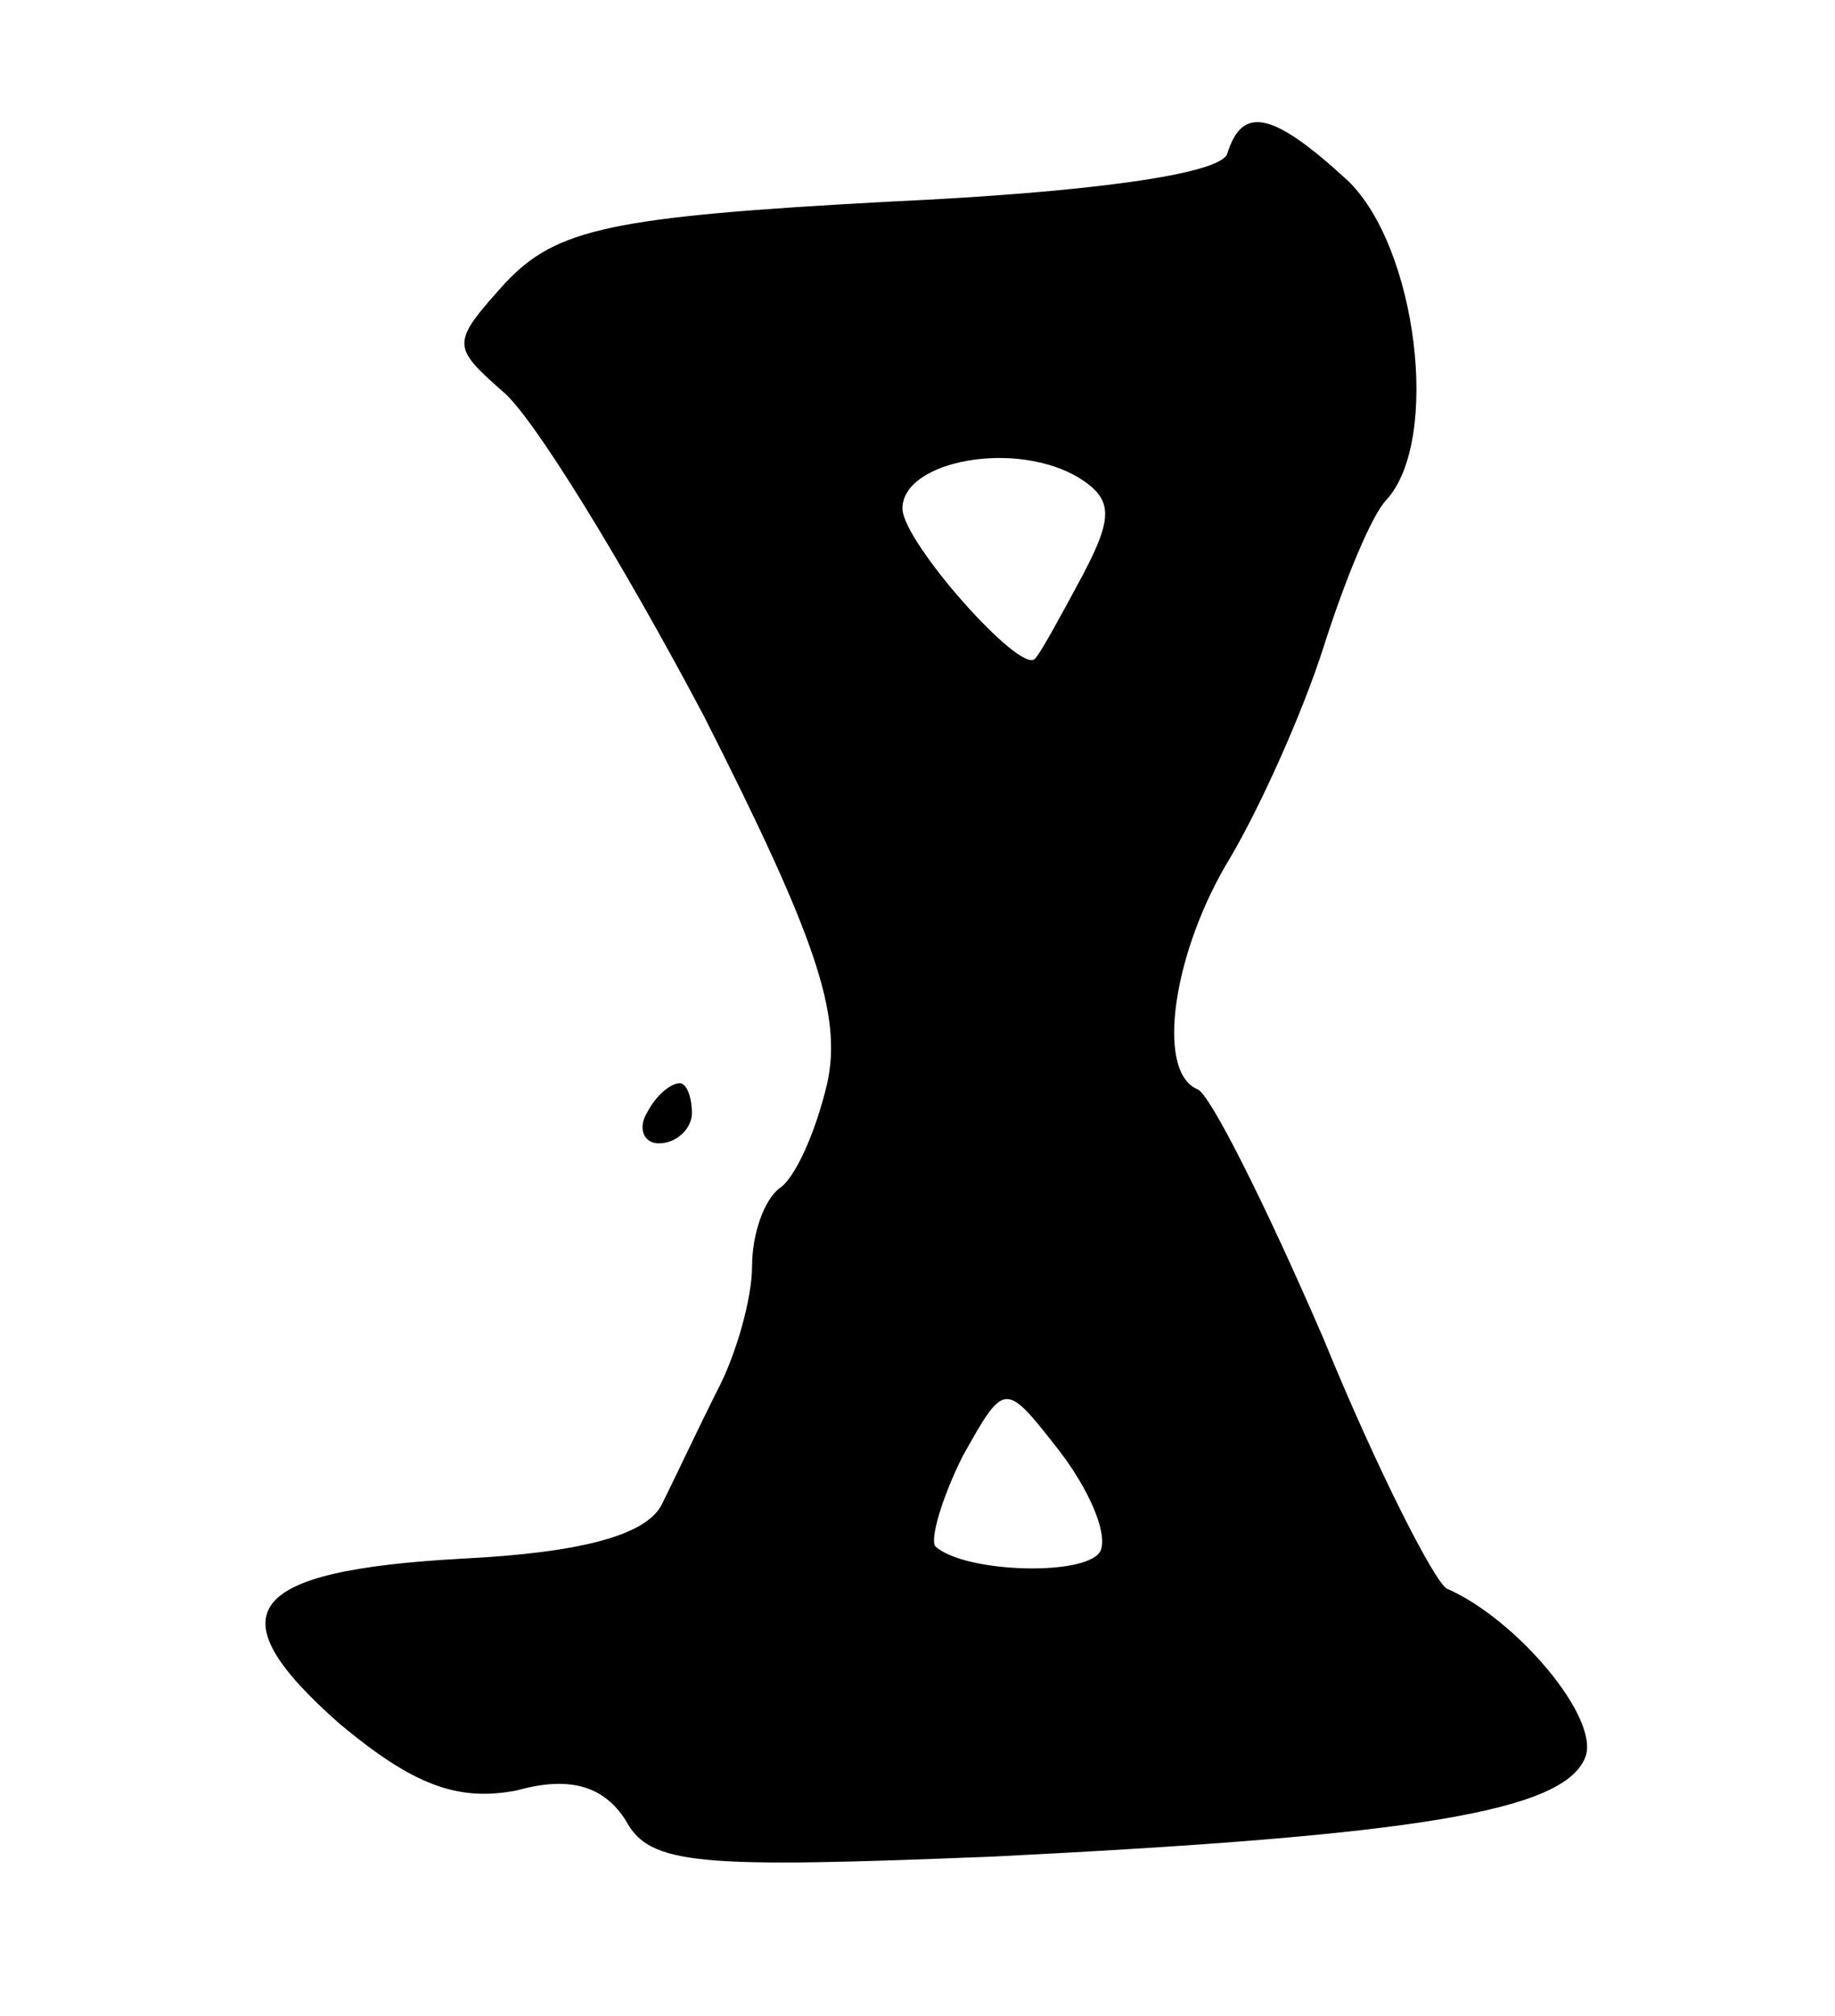 <svg version="1.0" xmlns="http://www.w3.org/2000/svg"
 width="61pt" height="67pt" viewBox="0 0 61 67"
 preserveAspectRatio="xMidYMid meet">
<g transform="translate(0,67) scale(0.1,-0.1)"
fill="#000000" stroke="none">
<path d="M408 619 c-2 -7 -47 -13 -112 -16 -93 -5 -111 -9 -128 -27 -18 -20
-18 -21 -1 -36 10 -8 40 -57 67 -108 37 -73 46 -99 41 -122 -4 -17 -11 -32
-16 -35 -5 -4 -9 -15 -9 -26 0 -10 -5 -29 -12 -42 -6 -12 -14 -29 -18 -37 -5
-10 -26 -16 -66 -18 -73 -4 -83 -18 -41 -55 24 -20 39 -26 59 -22 18 5 29 1
36 -10 8 -15 24 -16 123 -12 140 7 189 15 196 33 5 13 -23 46 -46 56 -4 2 -23
39 -41 83 -19 44 -38 82 -42 83 -14 6 -8 46 11 77 10 17 24 48 31 70 7 22 16
44 21 49 18 20 10 84 -13 106 -25 23 -35 25 -40 9z m-49 -108 c11 -7 11 -13 1
-32 -7 -13 -14 -26 -16 -28 -5 -5 -44 39 -44 50 0 16 38 23 59 10z m7 -356
c-3 -9 -45 -8 -55 1 -2 2 2 16 9 30 14 25 14 25 32 2 10 -13 16 -27 14 -33z"/>
<path d="M215 300 c-3 -5 -1 -10 4 -10 6 0 11 5 11 10 0 6 -2 10 -4 10 -3 0
-8 -4 -11 -10z"/>
</g>
</svg>
